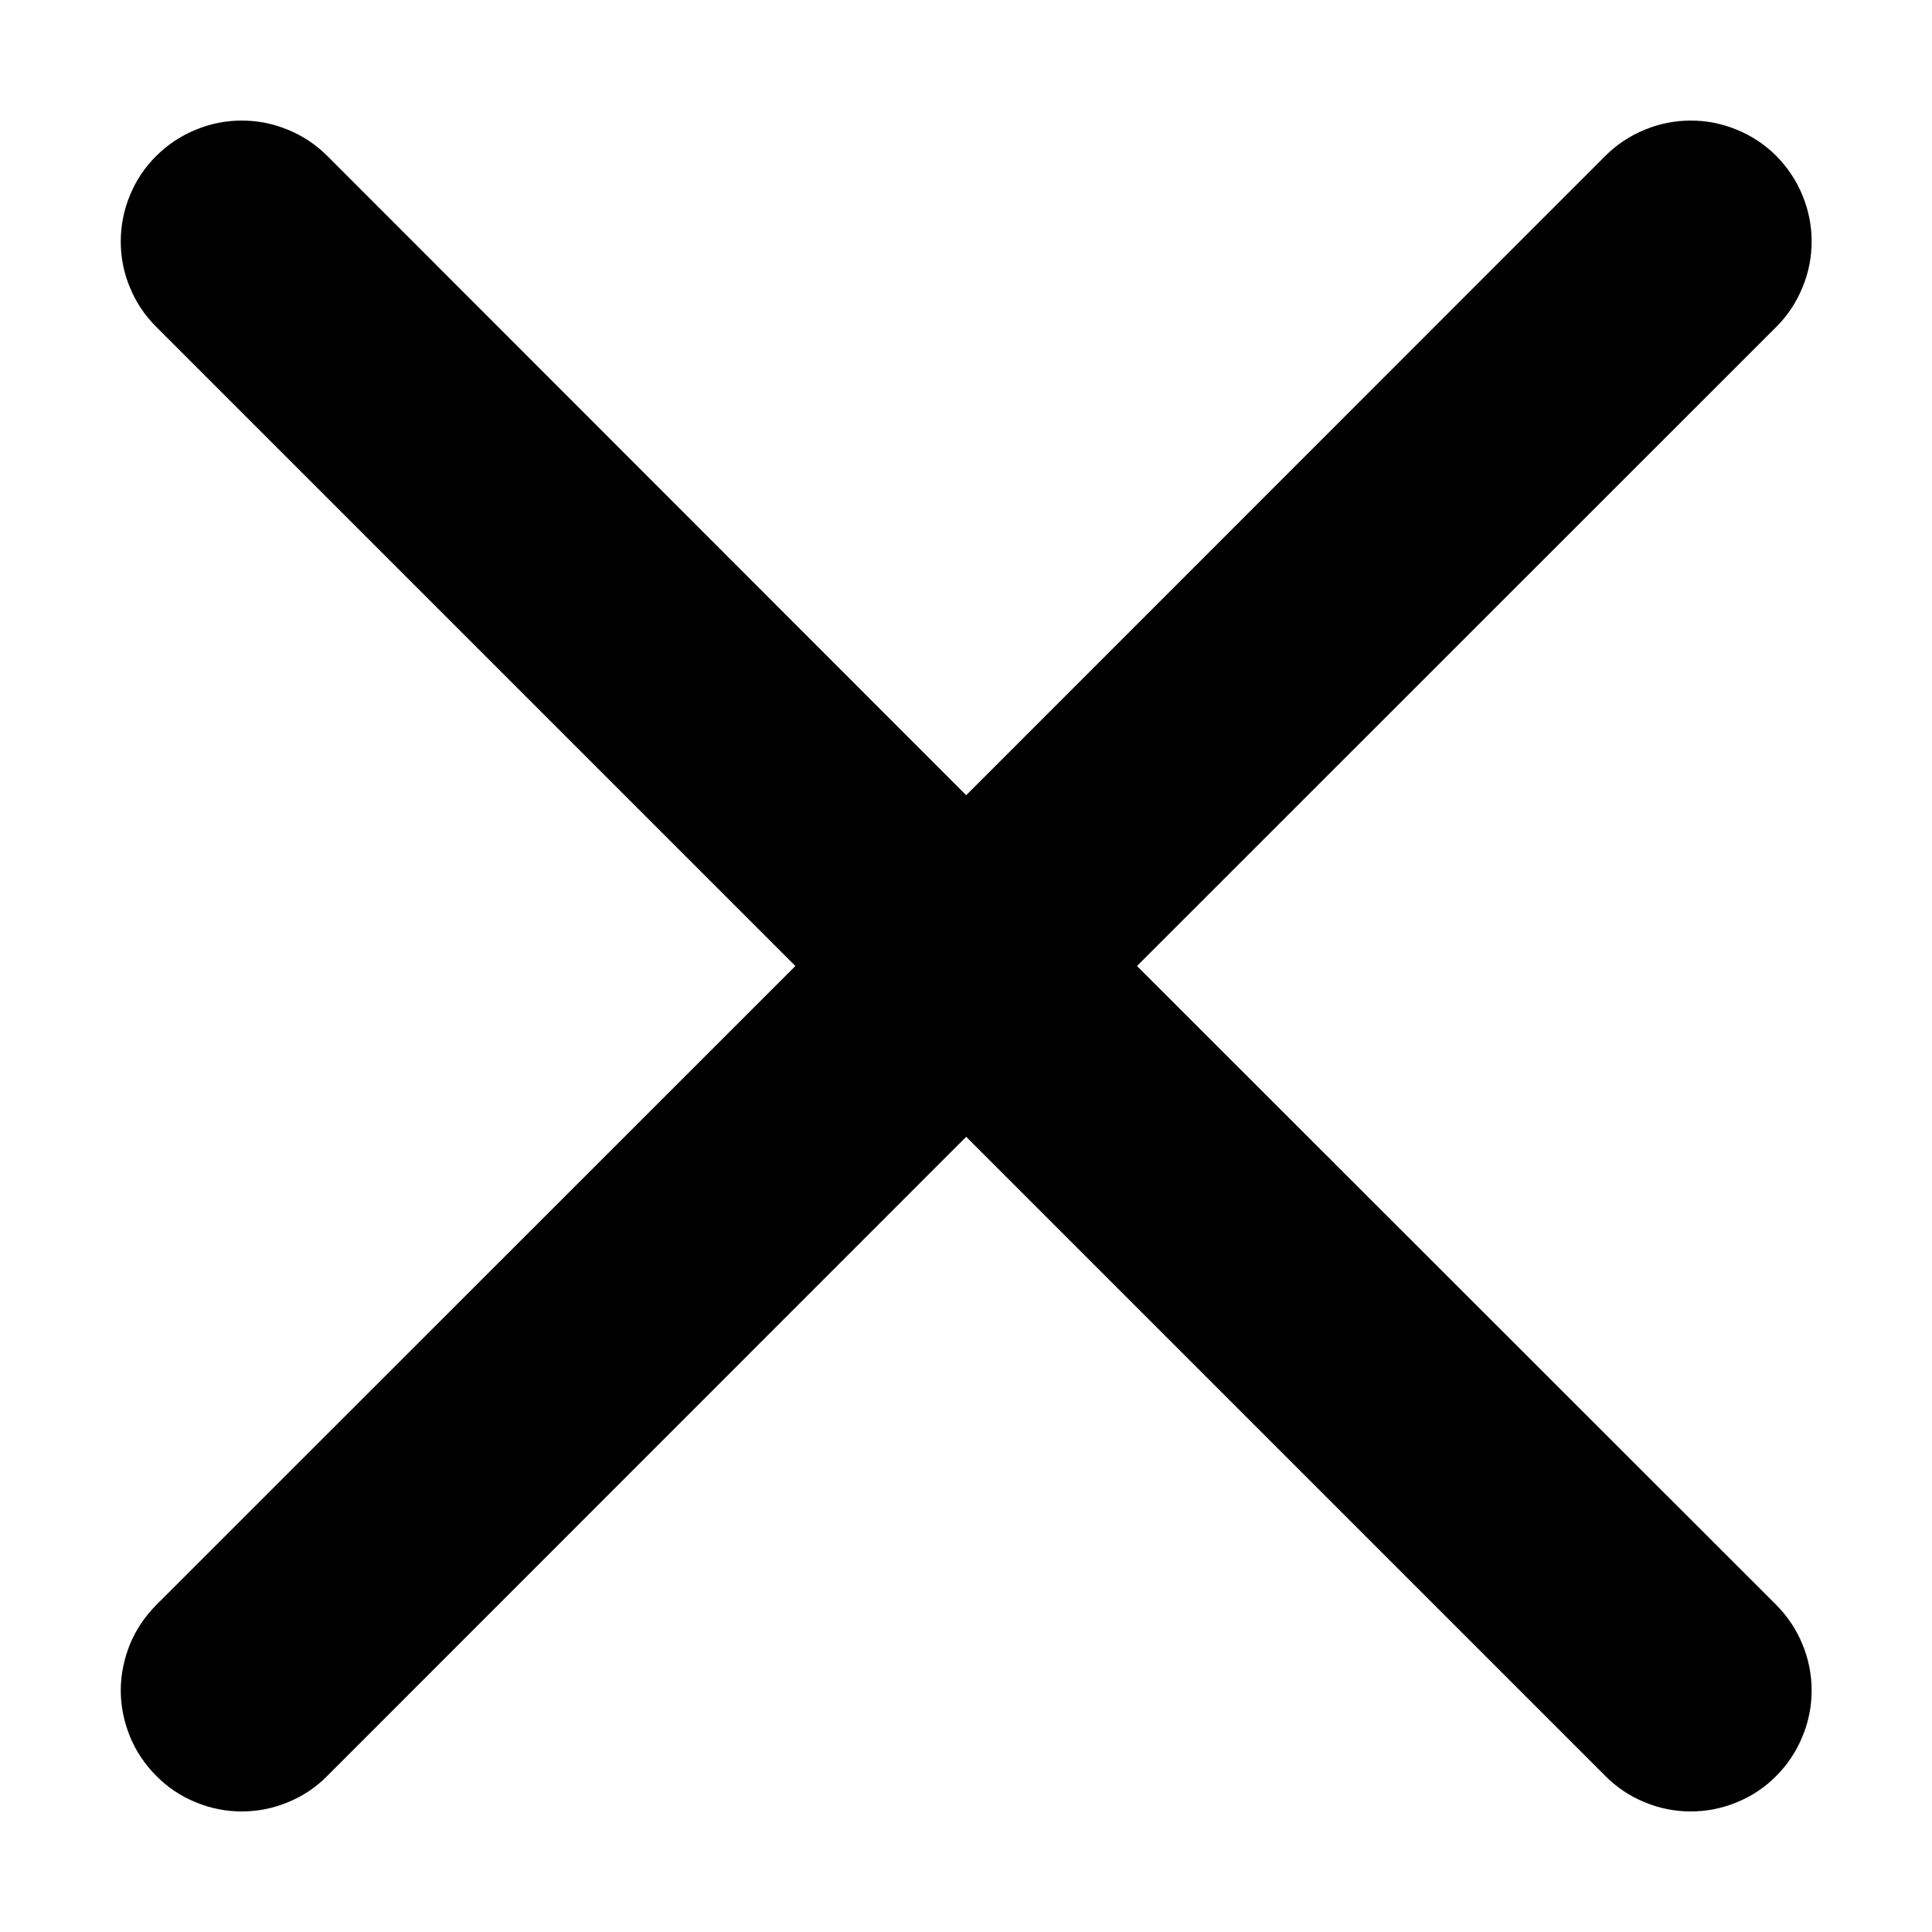 <svg width="10" height="10" viewBox="0 0 10 10"  xmlns="http://www.w3.org/2000/svg">
<path fill-rule="evenodd" clip-rule="evenodd" d="M0.809 0.807C0.867 0.749 0.936 0.703 1.012 0.672C1.088 0.64 1.169 0.624 1.251 0.624C1.333 0.624 1.415 0.64 1.491 0.672C1.567 0.703 1.636 0.749 1.694 0.807L5.001 4.116L8.309 0.807C8.367 0.749 8.436 0.703 8.512 0.672C8.588 0.64 8.669 0.624 8.751 0.624C8.833 0.624 8.915 0.64 8.991 0.672C9.067 0.703 9.136 0.749 9.194 0.807C9.252 0.866 9.298 0.934 9.329 1.01C9.361 1.086 9.377 1.168 9.377 1.25C9.377 1.332 9.361 1.413 9.329 1.489C9.298 1.565 9.252 1.634 9.194 1.692L5.885 5L9.194 8.307C9.252 8.366 9.298 8.434 9.329 8.51C9.361 8.586 9.377 8.668 9.377 8.75C9.377 8.832 9.361 8.913 9.329 8.989C9.298 9.065 9.252 9.134 9.194 9.192C9.136 9.251 9.067 9.297 8.991 9.328C8.915 9.36 8.833 9.376 8.751 9.376C8.669 9.376 8.588 9.36 8.512 9.328C8.436 9.297 8.367 9.251 8.309 9.192L5.001 5.884L1.694 9.192C1.636 9.251 1.567 9.297 1.491 9.328C1.415 9.36 1.333 9.376 1.251 9.376C1.169 9.376 1.088 9.36 1.012 9.328C0.936 9.297 0.867 9.251 0.809 9.192C0.751 9.134 0.704 9.065 0.673 8.989C0.642 8.913 0.625 8.832 0.625 8.75C0.625 8.668 0.642 8.586 0.673 8.51C0.704 8.434 0.751 8.366 0.809 8.307L4.117 5L0.809 1.692C0.75 1.634 0.704 1.565 0.673 1.489C0.641 1.414 0.625 1.332 0.625 1.25C0.625 1.168 0.641 1.086 0.673 1.01C0.704 0.934 0.75 0.865 0.809 0.807Z"/>
</svg>
